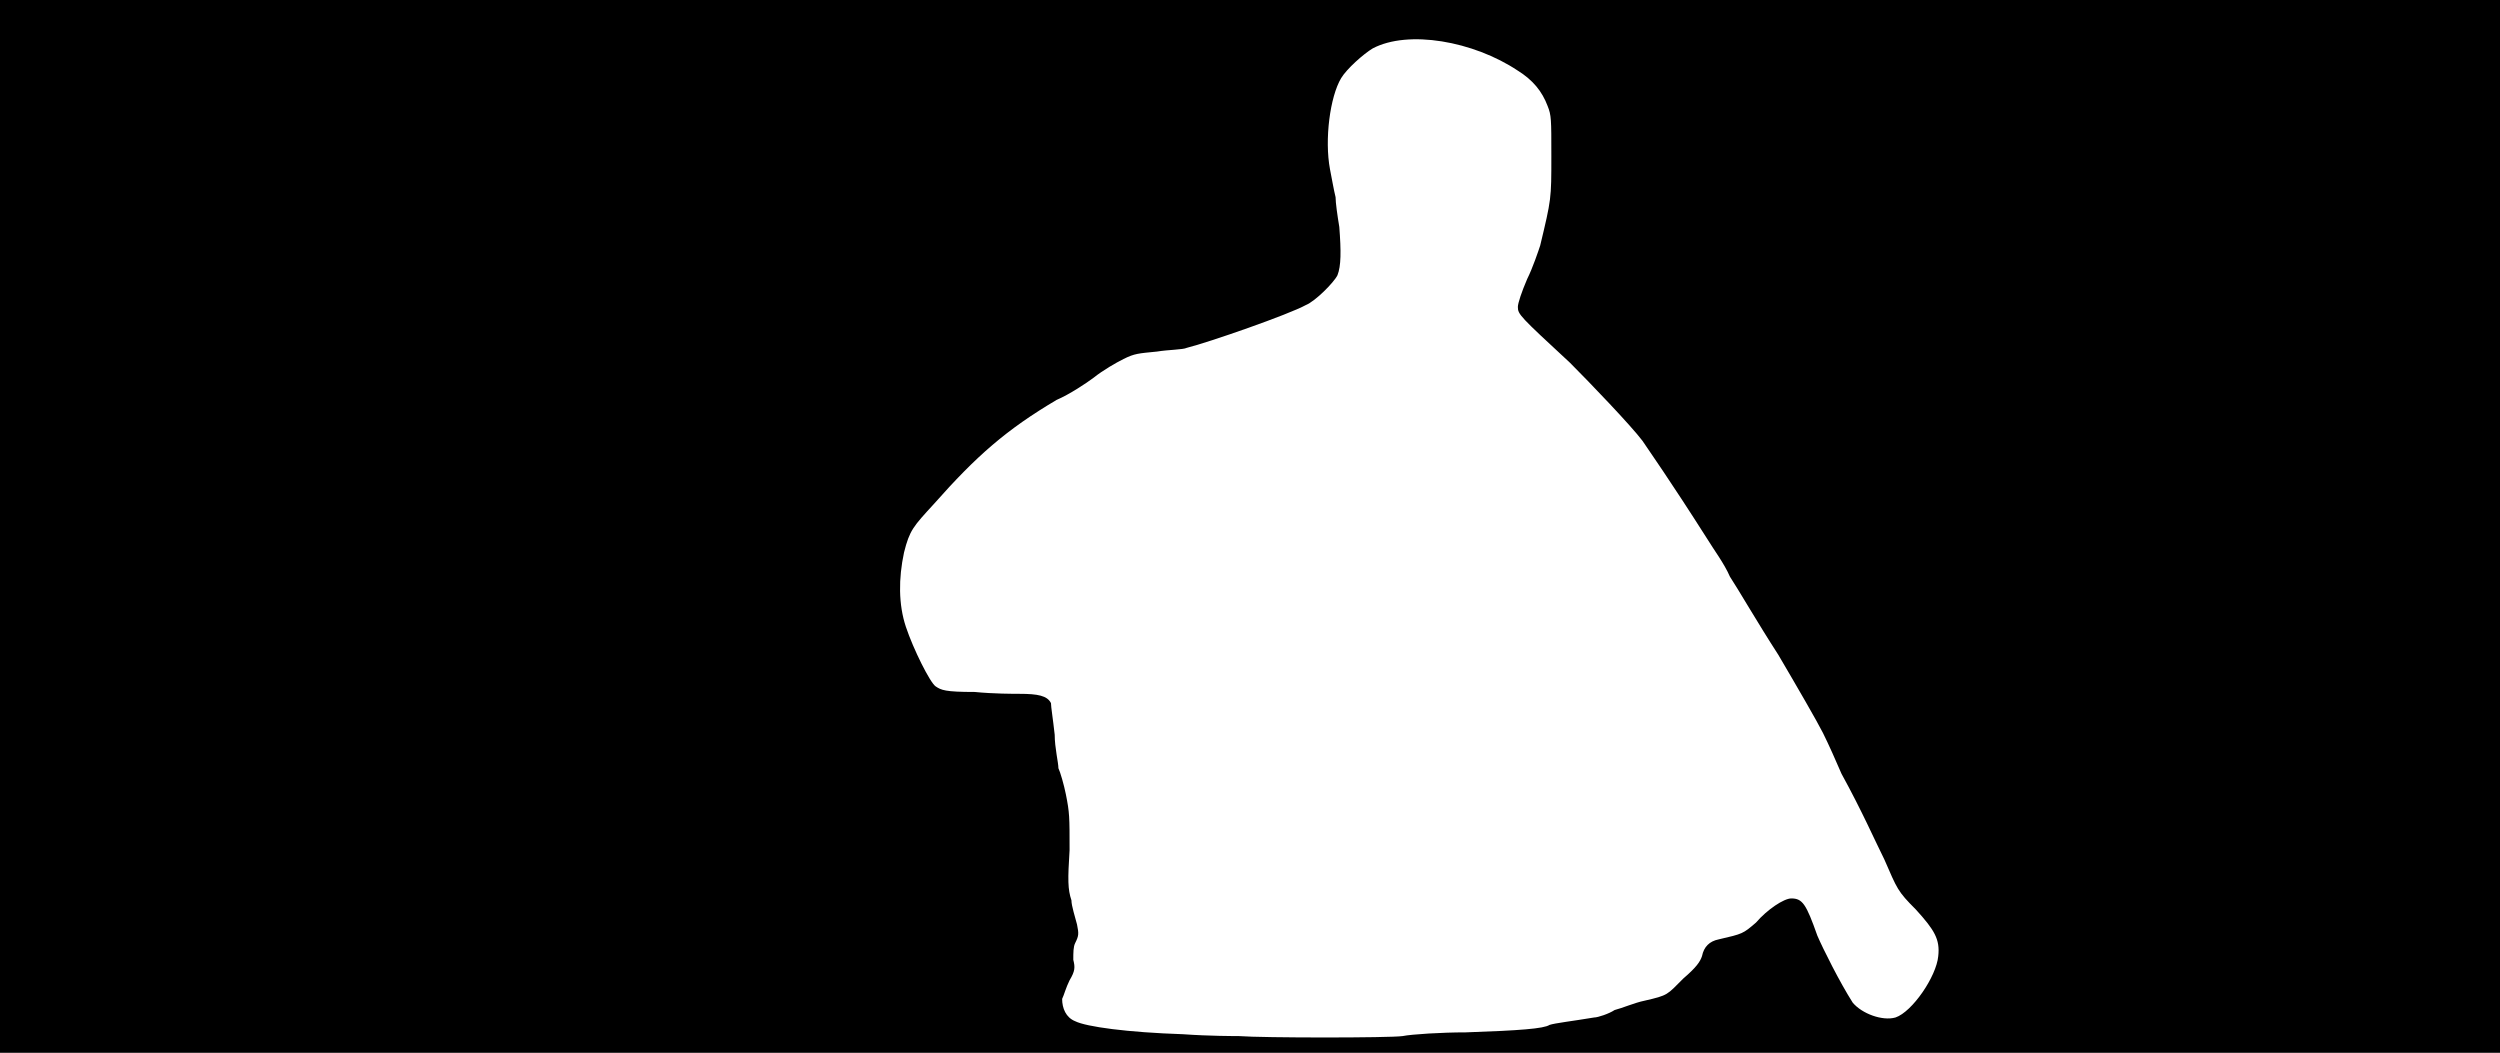 <svg xmlns="http://www.w3.org/2000/svg" width="1344" height="566"><path d="M0 283V0h1344v566H0V283m754 274c5-1 21-2 34-2 29-1 42-2 45-4 3-1 12-2 24-4 2 0 8-2 11-4 4-1 11-4 16-5 13-3 12-3 21-12 7-6 9-9 10-12 1-5 4-8 9-9 13-3 13-3 20-9 6-7 15-13 19-13 6 0 8 3 14 20 3 7 12 25 19 36 5 6 16 10 23 8 9-3 22-22 23-33 1-9-2-14-12-25-10-10-10-11-17-27-5-10-12-26-23-46-3-7-7-16-10-22s-14-25-24-42c-11-17-22-36-26-42-3-7-9-15-12-20-21-33-31-47-35-53-6-8-28-31-39-42-27-25-28-26-28-30 0-2 2-8 5-15 3-6 6-15 7-18 6-25 6-25 6-48 0-20 0-22-2-27-3-8-8-14-16-19-24-16-59-22-78-12-5 3-14 11-17 16-6 10-9 33-6 49 1 5 2 11 3 15 0 3 1 10 2 16 1 13 1 21-1 26-2 4-12 14-17 16-9 5-52 20-64 23-2 1-10 1-16 2-10 1-12 1-18 4-4 2-11 6-16 10-4 3-13 9-20 12-27 16-43 30-66 56-11 12-13 14-16 26-3 14-3 28 1 40s13 30 16 32 5 3 21 3c10 1 21 1 24 1 10 0 15 1 17 5 0 2 1 8 2 17 0 7 2 15 2 18 1 2 3 9 4 14 2 10 2 12 2 30-1 16-1 21 1 27 0 3 2 9 3 13 1 5 1 6-1 10-1 2-1 5-1 9 1 4 1 6-2 11-2 4-3 8-4 10 0 5 2 10 7 12 6 3 28 6 58 7 14 1 28 1 30 1 13 1 81 1 88 0z"/></svg>